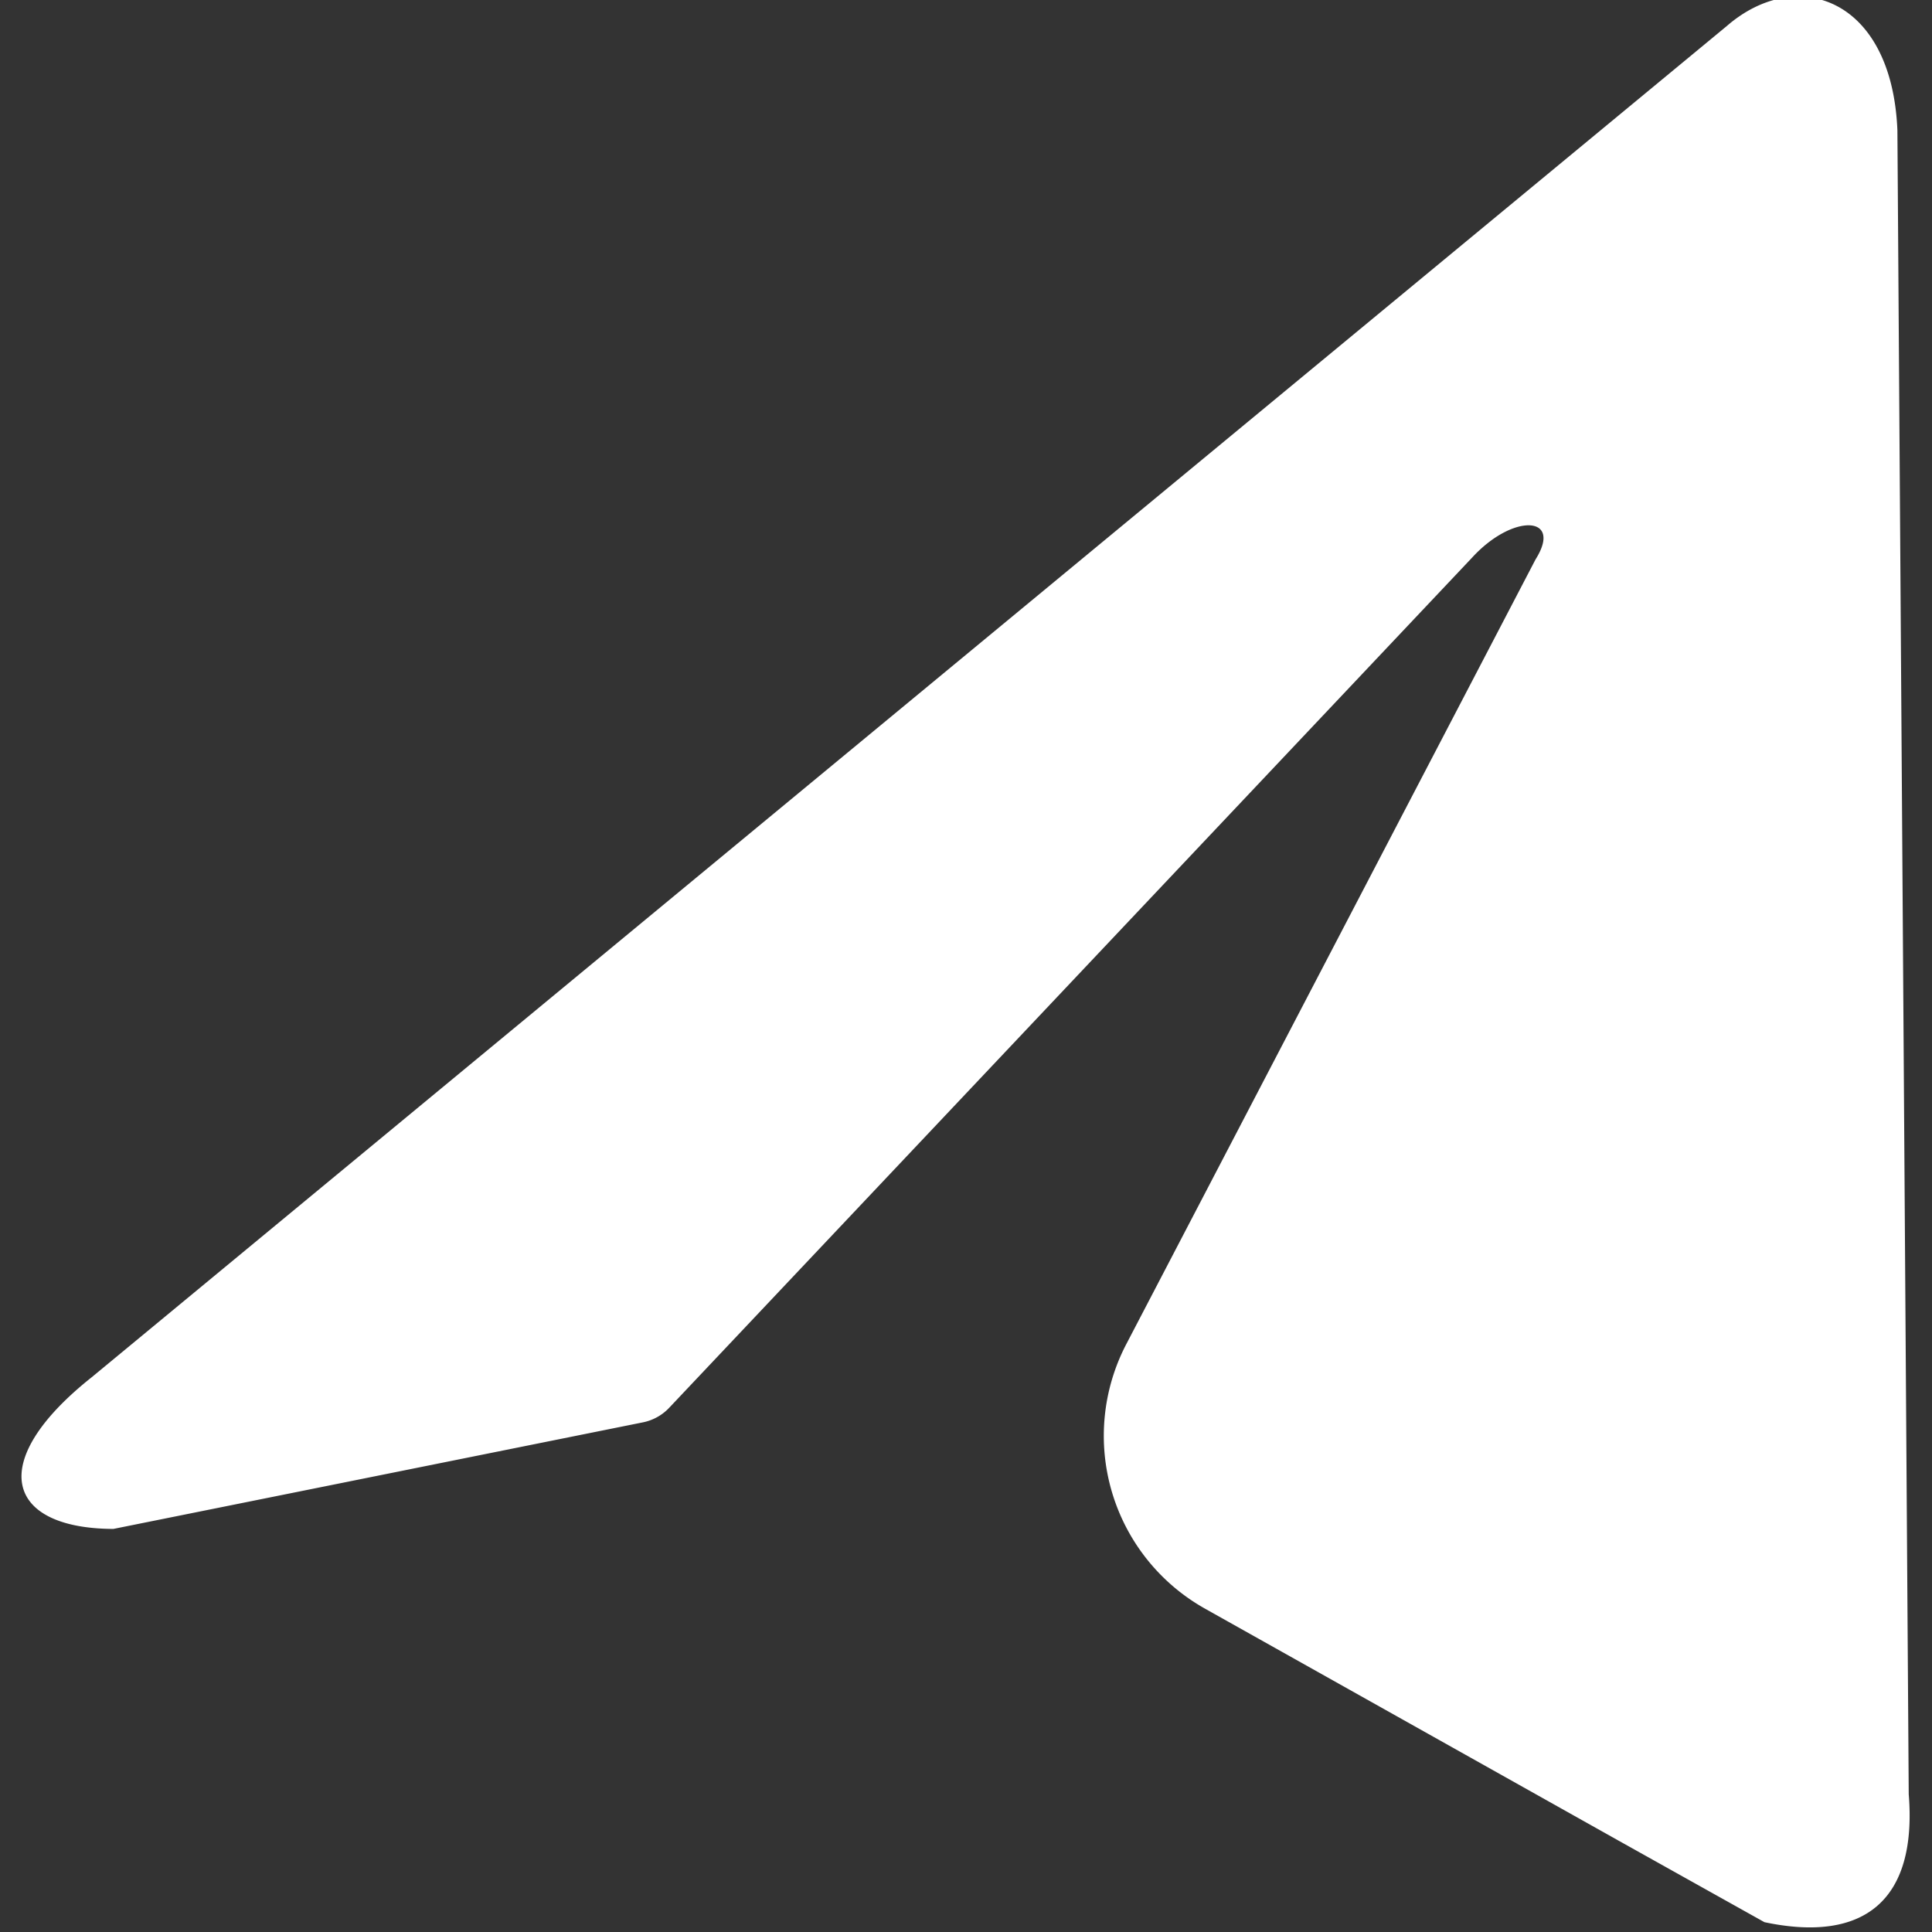 <svg width="39" height="39" xmlns="http://www.w3.org/2000/svg"><rect width="100%" height="100%" fill="#333333" stroke="none"/><defs><linearGradient x1="65.97%" y1="43.69%" x2="85.12%" y2="80.24%" id="a"><stop stop-color="#FFF" offset="0%"/><stop stop-color="#FFF" offset="100%"/></linearGradient></defs><path d="M25.79 31.97l6.67 6.89 2.34 2.41c1.8.98 3.08.47 3.53-1.64l9.4-32.25c.66-2.6-1-3.77-2.7-3L5.6 21.06c-2.55 1.02-2.54 2.43-.46 3.06l10.86 1a1 1 0 0 0 .59-.13l20.44-11.8c1.05-.63 2.01-.29 1.22.4L25.8 26.4a4 4 0 0 0 0 5.58z" transform="rotate(-16.64 26.77 37.24)" fill="url(#a)" fill-rule="nonzero"/></svg>